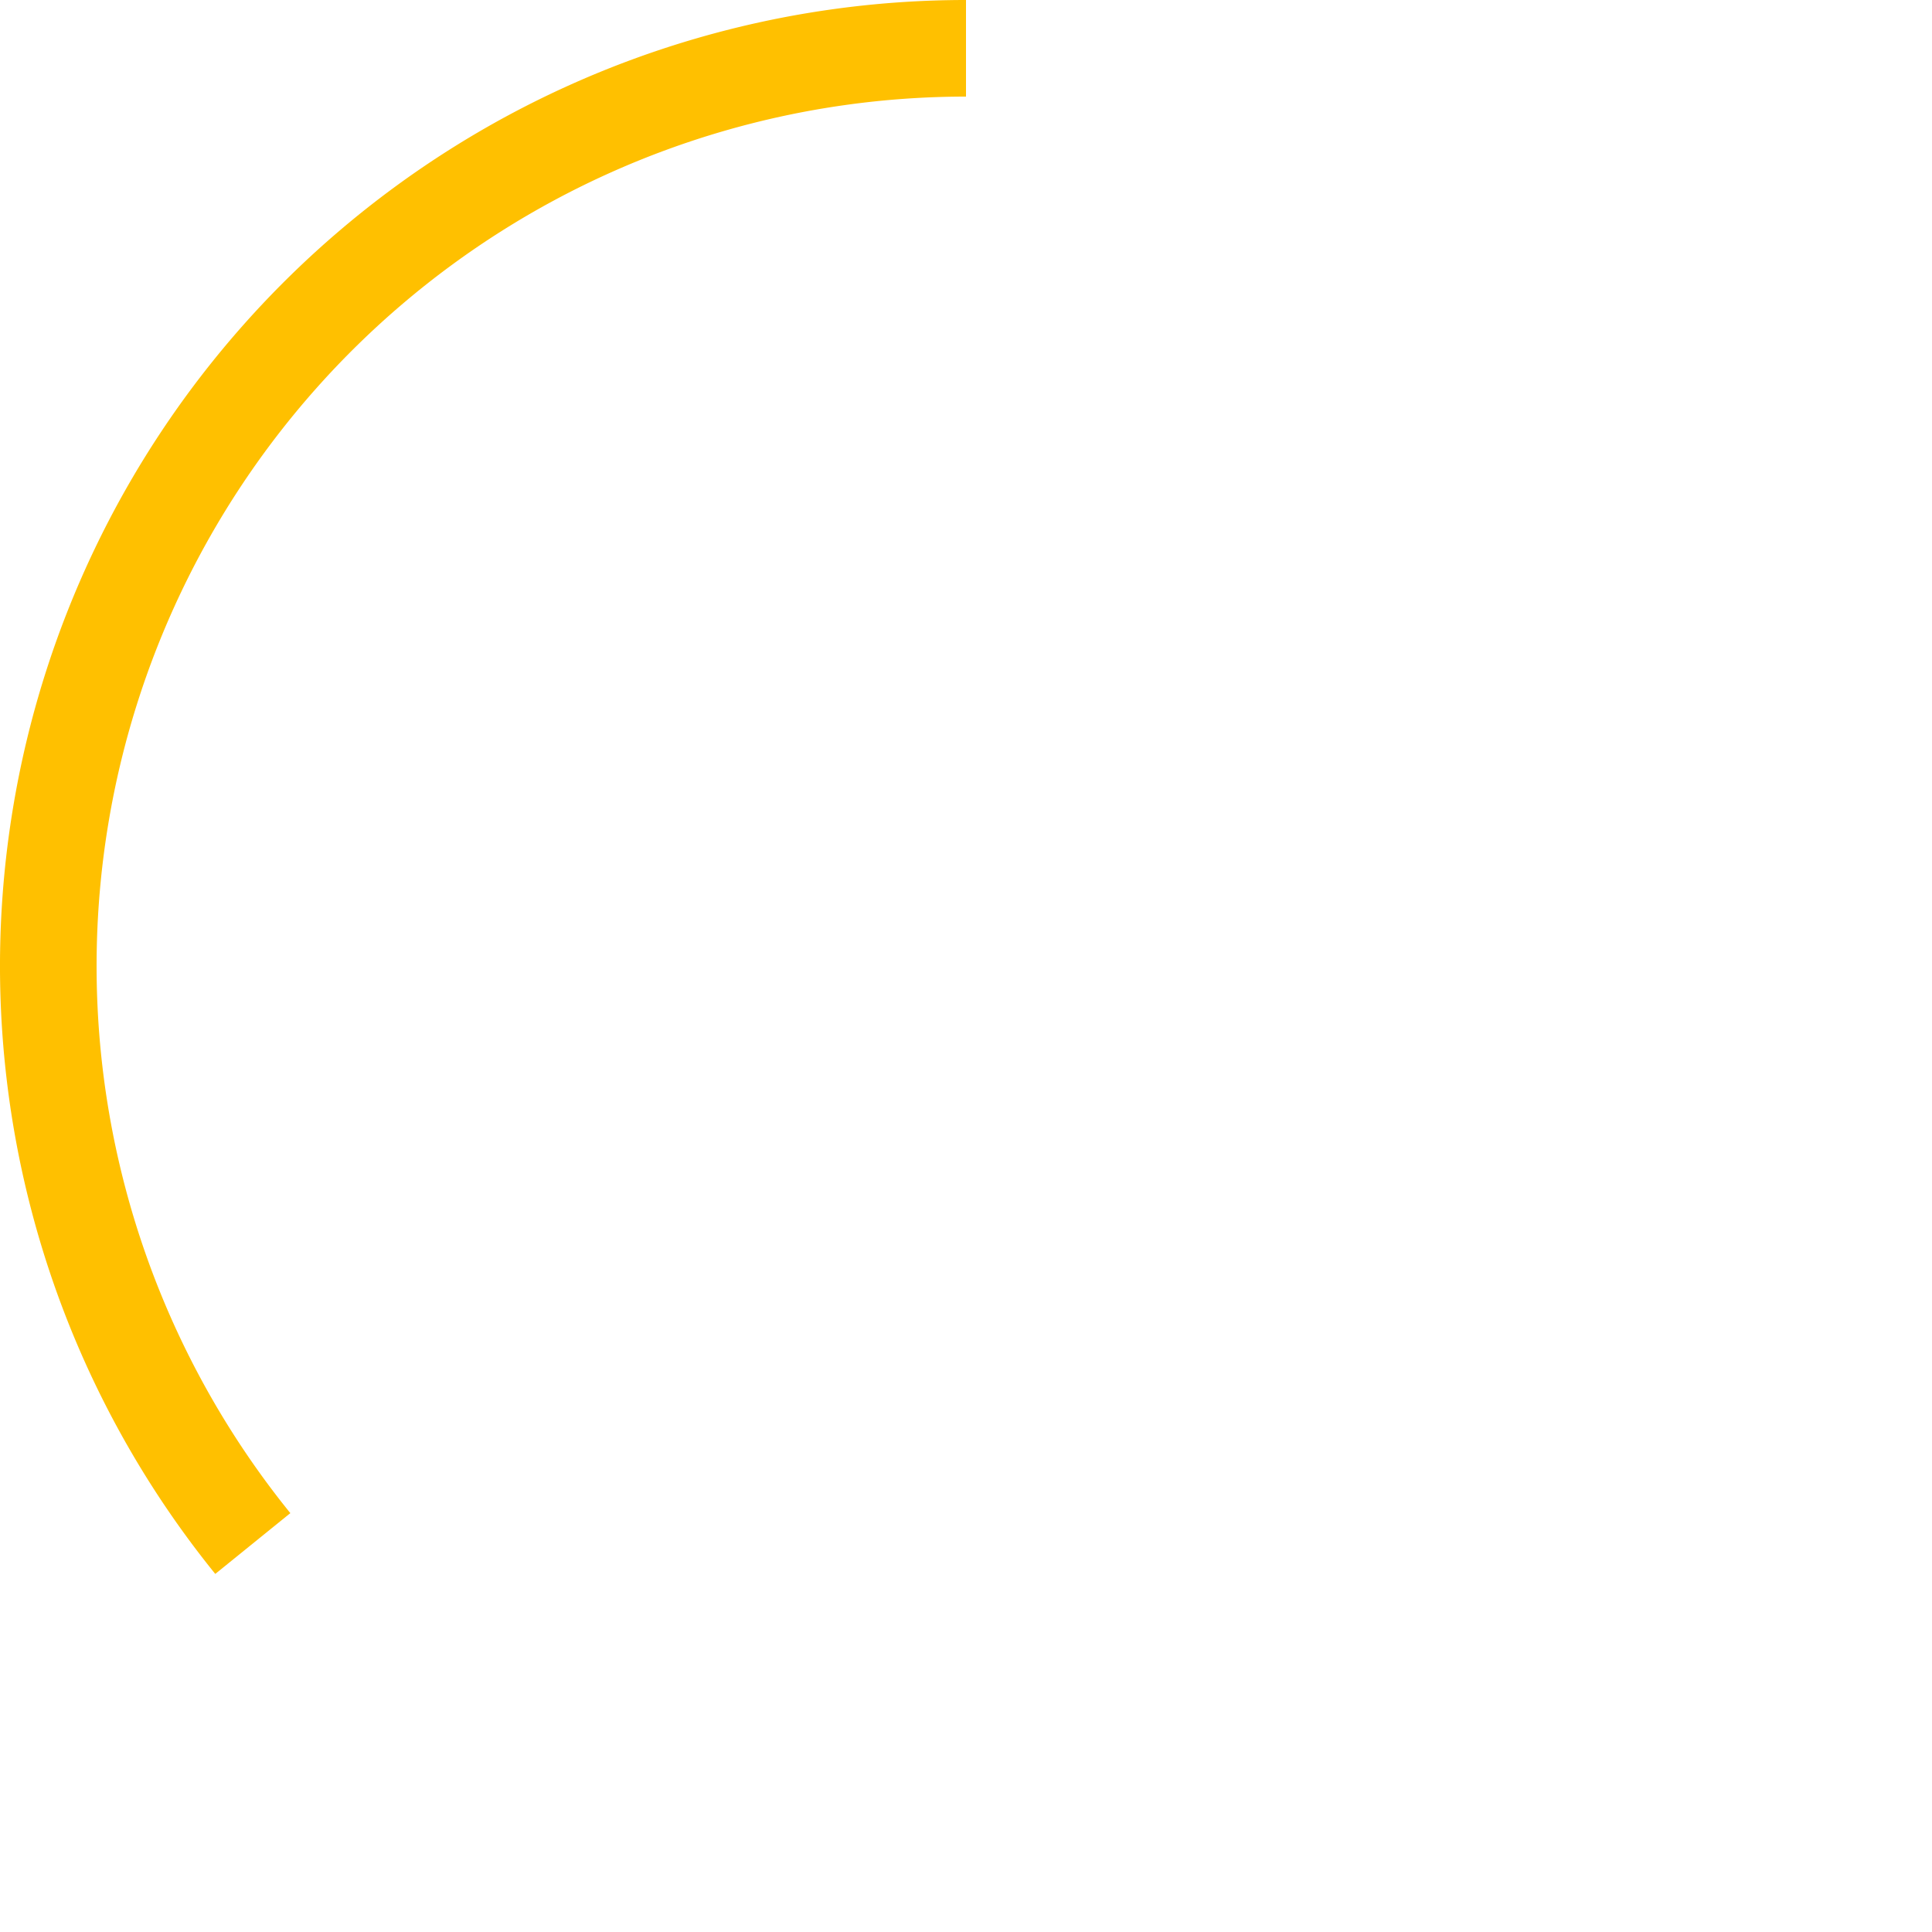 <?xml version="1.0" encoding="UTF-8" standalone="no"?>
<svg id="svg2" xmlns:rdf="http://www.w3.org/1999/02/22-rdf-syntax-ns#" xmlns="http://www.w3.org/2000/svg" height="40" width="40" version="1.1" xmlns:cc="http://creativecommons.org/ns#" xmlns:dc="http://purl.org/dc/elements/1.1/" viewBox="0 0 40 40">
 <path id="path6622-2" d="m-31.957 5.234a19 19 0 0 1 20.137 -2.383 19 19 0 0 1 10.82 17.149" transform="rotate(-90)" stroke="#ffc000" stroke-width="2" fill="none"/>
</svg>
